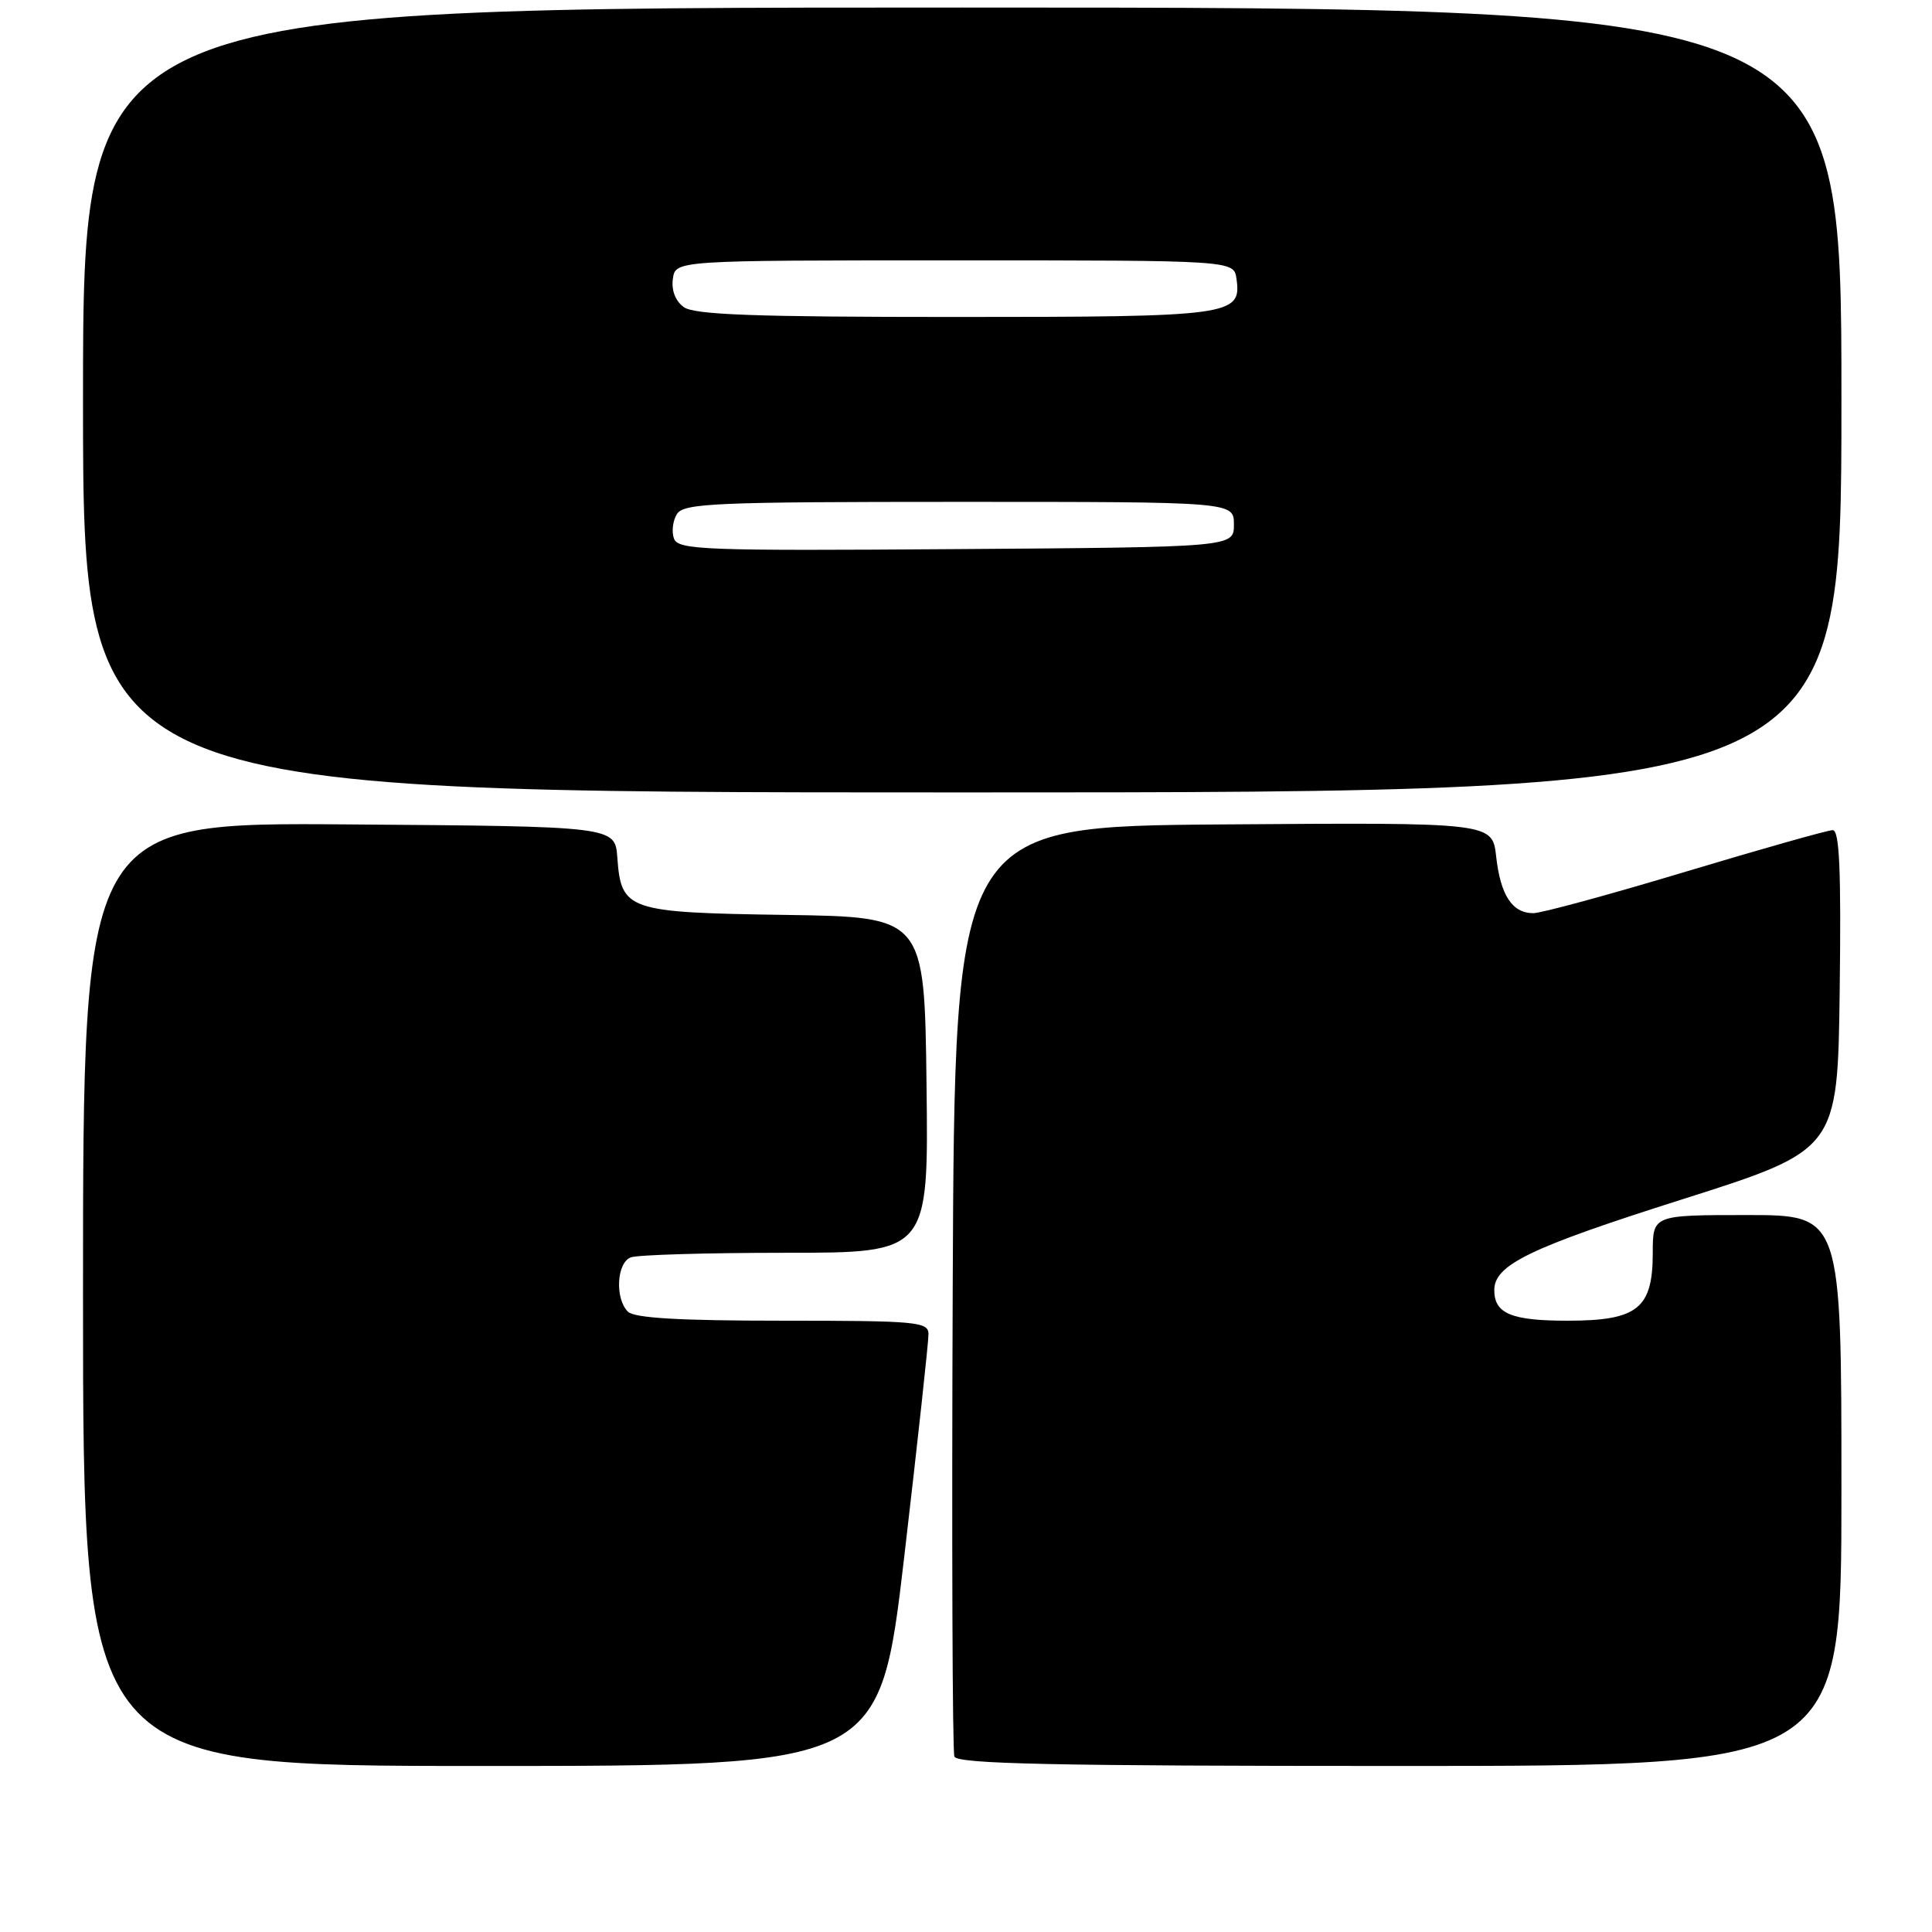 <?xml version="1.0" encoding="UTF-8" standalone="no"?>
<!DOCTYPE svg PUBLIC "-//W3C//DTD SVG 1.1//EN" "http://www.w3.org/Graphics/SVG/1.1/DTD/svg11.dtd" >
<svg xmlns="http://www.w3.org/2000/svg" xmlns:xlink="http://www.w3.org/1999/xlink" version="1.1" viewBox="0 0 256 256">
 <g >
 <path fill="currentColor"
d=" M 119.82 206.25 C 121.60 190.99 123.05 177.71 123.03 176.75 C 123.00 175.14 121.40 175.00 103.70 175.00 C 90.02 175.00 84.05 174.65 83.20 173.80 C 81.46 172.06 81.71 167.32 83.58 166.61 C 84.45 166.27 93.69 166.00 104.10 166.00 C 123.04 166.00 123.04 166.00 122.77 143.75 C 122.50 121.50 122.50 121.50 104.05 121.23 C 83.12 120.92 82.31 120.64 81.80 113.64 C 81.50 109.50 81.50 109.50 46.25 109.24 C 11.00 108.97 11.00 108.97 11.00 171.49 C 11.00 234.00 11.00 234.00 63.79 234.00 C 116.57 234.00 116.57 234.00 119.82 206.25 Z  M 244.00 197.50 C 244.00 161.00 244.00 161.00 231.50 161.00 C 219.00 161.00 219.00 161.00 219.00 166.00 C 219.00 173.40 216.99 175.00 207.70 175.00 C 200.26 175.00 198.00 174.06 198.00 170.95 C 198.00 167.60 202.67 165.34 222.84 158.94 C 243.50 152.38 243.50 152.38 243.77 131.19 C 243.97 115.21 243.74 110.00 242.84 110.00 C 242.18 110.00 233.42 112.48 223.37 115.50 C 213.32 118.53 204.23 121.00 203.17 121.00 C 200.38 121.00 198.82 118.63 198.25 113.49 C 197.74 108.98 197.74 108.98 162.12 109.24 C 126.50 109.50 126.50 109.50 126.24 170.50 C 126.10 204.05 126.20 232.06 126.46 232.75 C 126.83 233.73 139.57 234.00 185.47 234.00 C 244.00 234.00 244.00 234.00 244.00 197.50 Z  M 244.00 53.00 C 244.00 1.00 244.00 1.00 127.50 1.00 C 11.00 1.00 11.00 1.00 11.00 53.00 C 11.00 105.00 11.00 105.00 127.50 105.00 C 244.00 105.00 244.00 105.00 244.00 53.00 Z  M 89.31 71.38 C 88.97 70.47 89.14 69.00 89.70 68.11 C 90.61 66.68 94.71 66.50 127.11 66.50 C 163.50 66.50 163.50 66.50 163.50 69.50 C 163.50 72.50 163.50 72.50 126.72 72.76 C 93.34 73.00 89.89 72.87 89.31 71.38 Z  M 90.60 40.69 C 89.50 39.89 88.94 38.45 89.16 36.94 C 89.50 34.50 89.50 34.50 126.50 34.50 C 163.50 34.50 163.50 34.50 163.84 36.94 C 164.53 41.83 163.28 42.00 126.50 42.00 C 100.00 42.00 91.98 41.71 90.60 40.69 Z "/>
</g>
</svg>